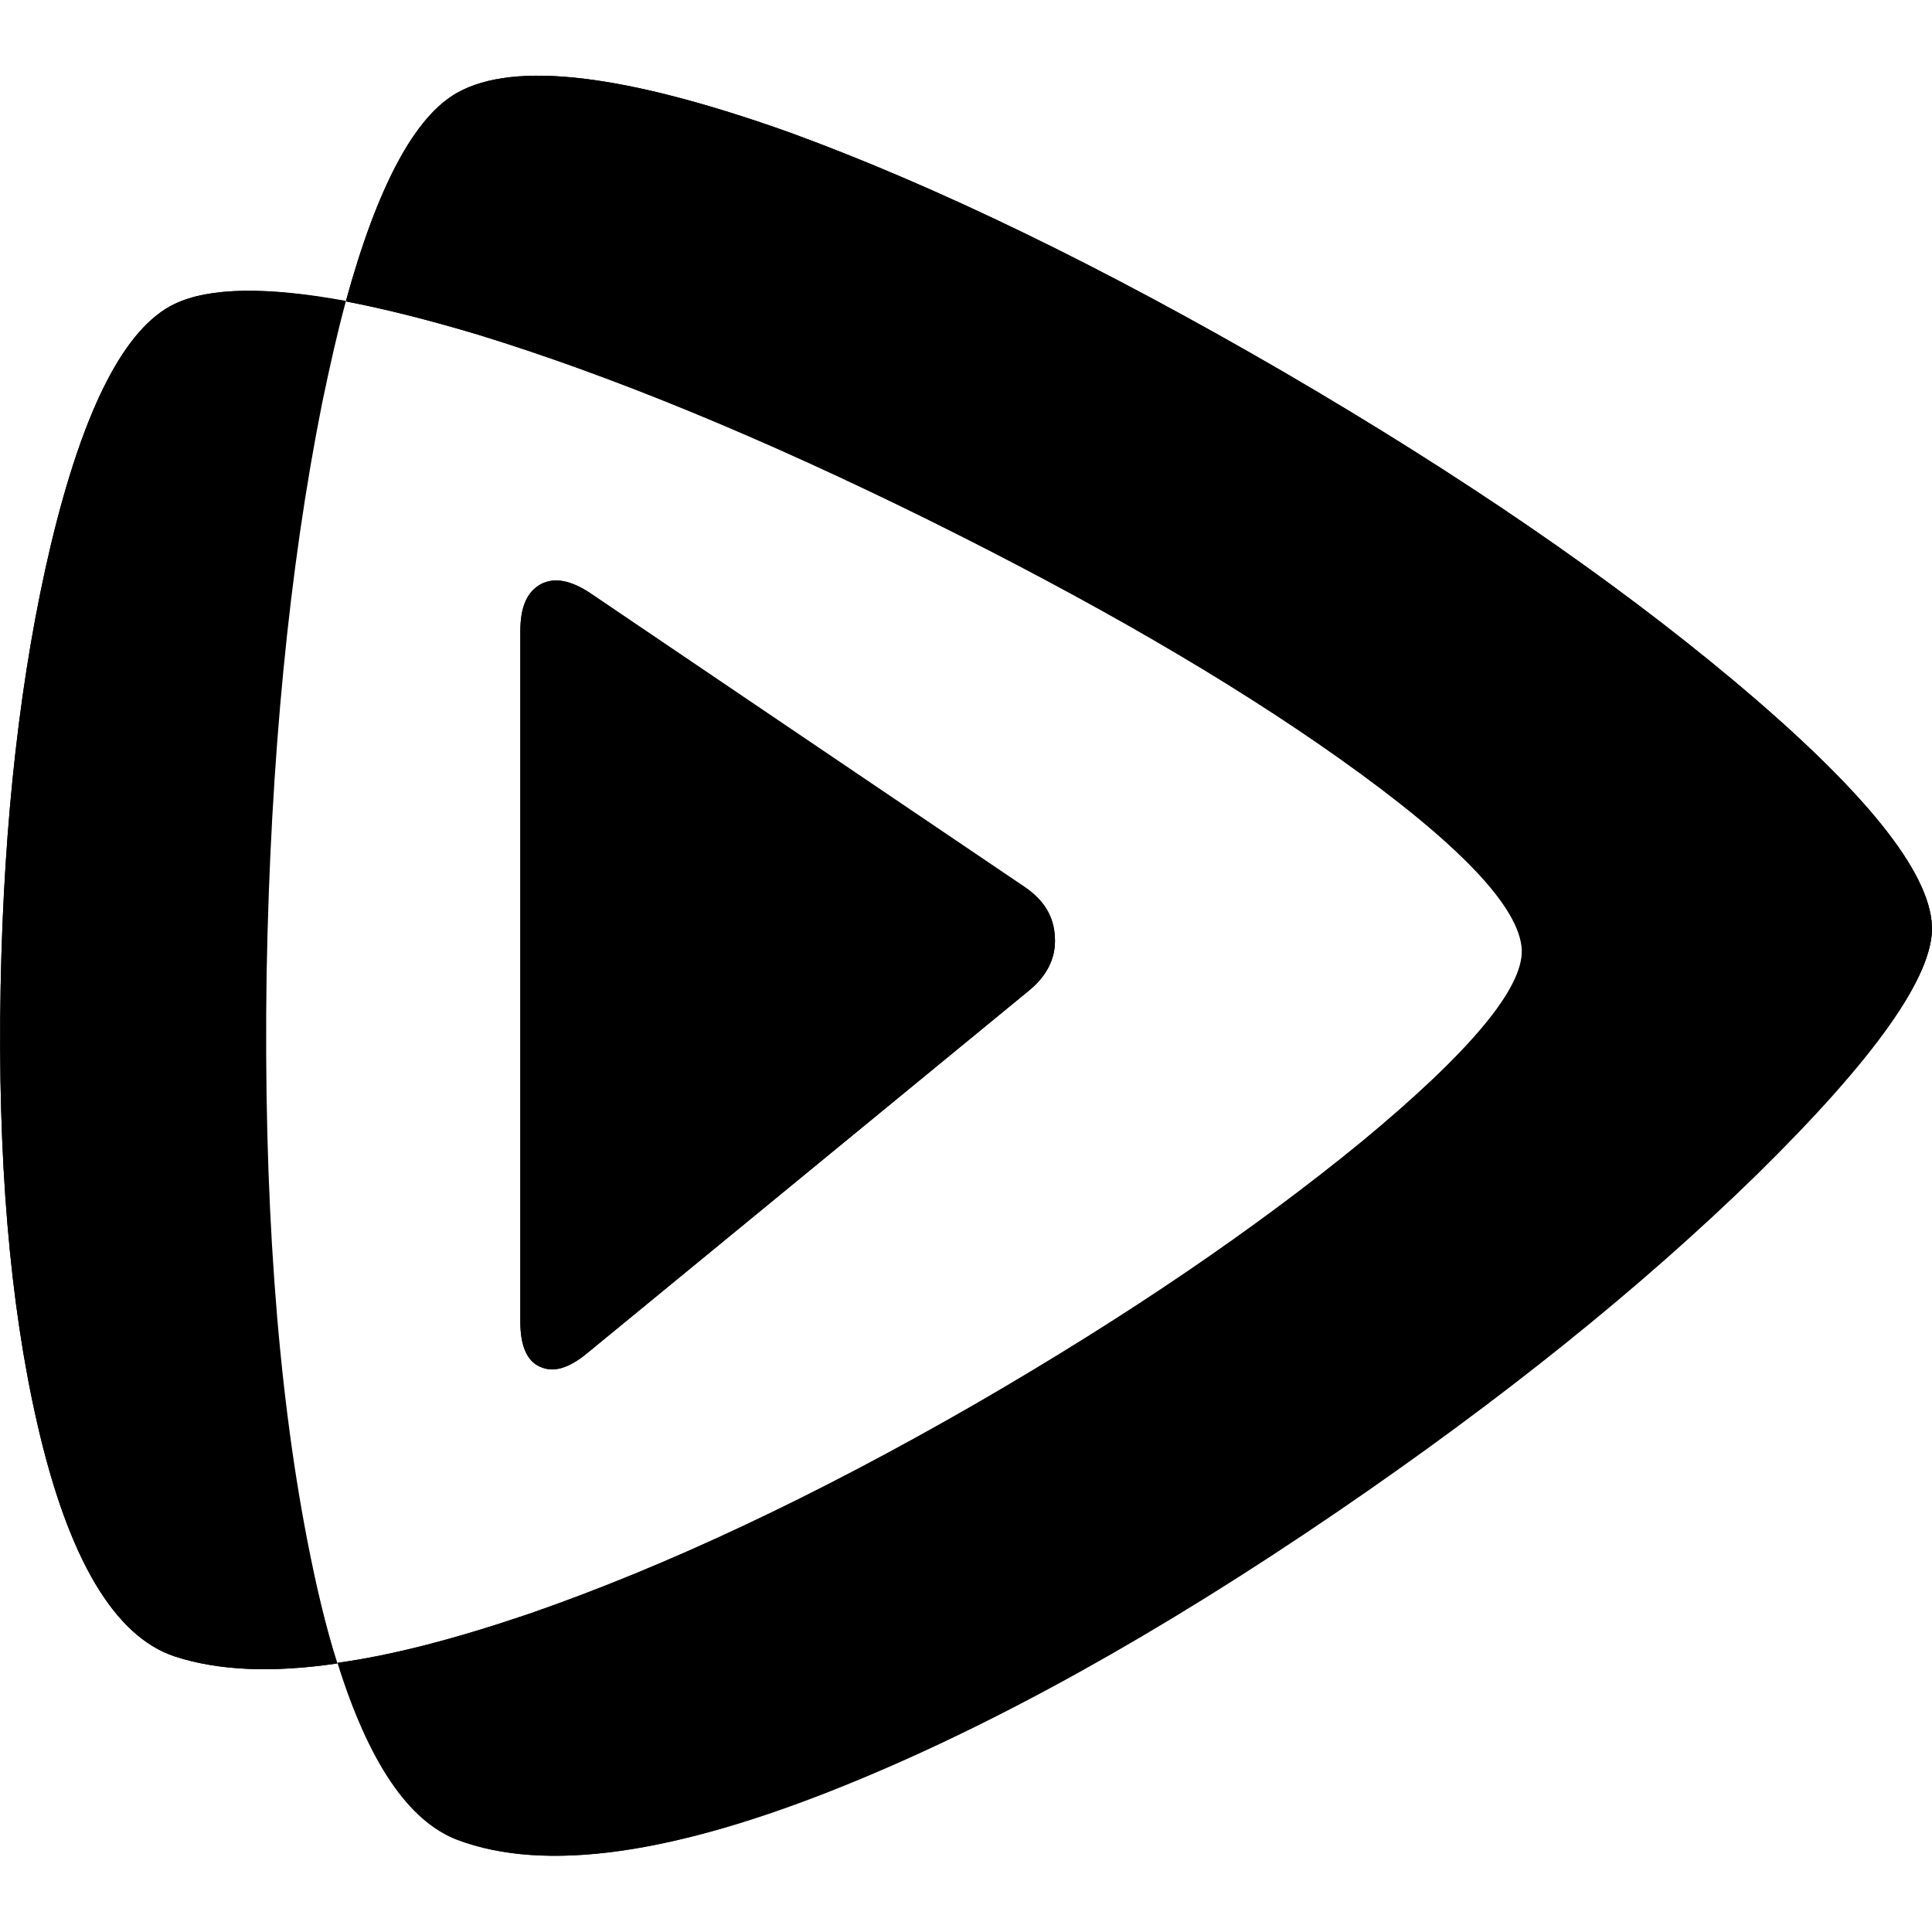 <?xml version="1.0" standalone="no"?><!DOCTYPE svg PUBLIC "-//W3C//DTD SVG 1.1//EN" "http://www.w3.org/Graphics/SVG/1.1/DTD/svg11.dtd"><svg t="1552446428783" class="icon" style="" viewBox="0 0 1024 1024" version="1.1" xmlns="http://www.w3.org/2000/svg" p-id="2243" xmlns:xlink="http://www.w3.org/1999/xlink" width="128" height="128"><defs><style type="text/css"></style></defs><path d="M542.72 470.357L313.344 314.709c-10.581-7.168-19.456-8.875-26.624-5.12-7.509 4.096-10.923 12.288-10.923 24.917v366.251c0 12.288 3.413 20.48 10.24 23.552 7.168 3.413 15.36 1.024 25.259-7.168l234.155-192.171c9.557-7.851 14.336-17.408 13.653-28.331-0.683-10.24-5.803-19.115-16.384-26.283M92.501 161.109C66.219 173.739 44.373 216.064 26.965 288.768 10.923 356.352 2.048 434.176 0.341 522.581c-1.707 90.795 4.779 168.277 19.456 232.107 16.384 71.68 40.96 112.64 72.704 123.221 22.869 7.509 51.541 8.875 86.016 3.755-5.803-19.115-11.264-40.96-16.043-65.536-16.043-82.944-23.211-182.955-21.504-300.032 2.048-114.005 11.947-214.699 29.355-302.08 4.096-19.797 8.192-37.888 12.629-54.613-41.301-7.509-71.68-7.168-90.453 1.707M1024 491.179c-1.024-29.355-36.181-72.704-105.472-130.731-64.512-53.931-143.701-108.203-237.909-163.157-96.939-56.32-184.32-98.645-261.803-126.976C331.776 39.253 272.725 32.085 242.347 49.152c-22.528 12.629-42.325 49.493-59.051 110.592 20.821 4.096 44.373 9.899 70.656 17.749 70.997 21.845 150.528 54.613 238.933 98.304 86.016 42.667 158.72 84.651 217.429 126.293 63.488 45.056 95.573 78.848 96.597 101.376 0.683 20.48-27.648 54.272-84.992 101.717-56.32 46.08-123.904 92.16-203.435 138.24-86.357 49.835-165.888 87.04-237.909 111.957-38.229 12.971-72.021 21.845-101.376 25.941 16.725 52.565 37.888 83.968 63.829 93.867 46.08 17.408 114.347 7.851 205.141-29.013 79.189-32.085 165.888-80.213 260.437-144.725 87.04-59.392 161.451-119.125 222.891-179.2 62.123-61.099 93.184-104.789 92.501-131.072z" p-id="2244"></path><path d="M242.347 49.152c-22.528 12.629-42.325 49.493-59.051 110.592 20.48 3.755 44.032 9.899 70.315 17.749 70.997 21.845 150.528 54.613 238.933 98.304 86.016 42.667 158.72 84.651 217.429 126.293 63.488 45.056 95.573 78.848 96.597 101.376 0.683 20.48-27.648 54.272-84.992 101.717-56.32 46.08-123.904 92.16-203.435 138.24-86.357 49.835-165.888 87.04-237.909 111.957-38.229 12.971-71.68 21.845-101.376 25.941 16.384 52.565 37.547 83.968 63.488 93.867 46.08 17.408 114.347 7.851 205.141-29.013 79.189-32.085 165.888-80.213 260.437-144.725 87.04-59.392 161.451-119.125 222.891-179.2 62.805-61.099 93.867-105.131 93.184-131.072-1.024-29.355-36.181-72.704-105.472-130.731-64.512-53.931-143.701-108.203-237.909-163.157-96.939-56.32-184.32-98.645-261.803-126.976C331.776 39.253 272.725 32.085 242.347 49.152zM141.312 516.096c2.048-114.005 11.947-214.699 29.355-302.08 4.096-19.797 8.192-37.888 12.629-54.272-41.984-7.851-72.363-7.509-90.795 1.365C66.219 173.739 44.373 216.064 26.965 288.768 10.923 356.352 2.048 434.176 0.341 522.581c-1.707 90.795 4.779 168.277 19.456 232.107 16.384 71.68 40.96 112.64 72.704 123.221 22.869 7.509 51.541 8.875 86.357 3.755-6.144-19.115-11.264-40.96-16.043-65.536-16.043-82.944-23.211-182.955-21.504-300.032z m172.032-201.387c-10.581-7.168-19.456-8.875-26.624-5.12-7.509 4.096-10.923 12.288-10.923 24.917v366.251c0 12.288 3.413 20.48 10.24 23.552 7.168 3.413 15.36 1.024 25.259-7.168l234.155-192.171c9.557-7.851 14.336-17.408 13.653-28.331-0.341-10.581-5.461-19.456-16.043-26.624L313.344 314.709z" p-id="2245"></path></svg>